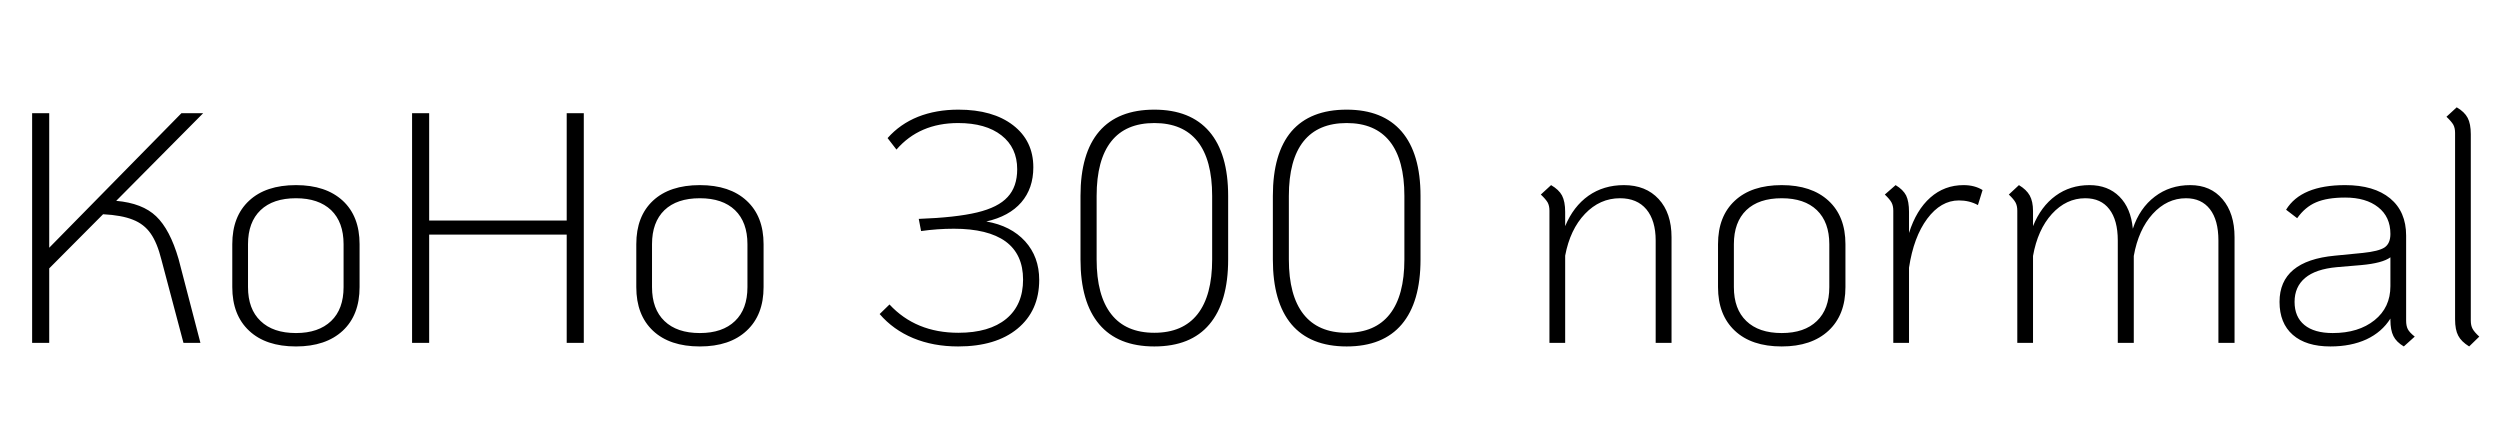 <svg xmlns="http://www.w3.org/2000/svg" xmlns:xlink="http://www.w3.org/1999/xlink" width="182.856" height="31.2"><path fill="black" d="M8.50 14.69Q10.42 14.86 11.42 15.82Q12.43 16.78 13.06 18.94L13.06 18.94L14.66 25.08L13.42 25.08L11.81 19.01Q11.50 17.76 11.02 17.08Q10.54 16.39 9.72 16.07Q8.90 15.74 7.54 15.67L7.54 15.67L3.60 19.63L3.60 25.08L2.35 25.08L2.35 8.28L3.60 8.28L3.60 18.12L13.27 8.28L14.86 8.28L8.50 14.69ZM21.65 25.34Q19.44 25.34 18.22 24.19Q16.99 23.04 16.99 21L16.99 21L16.99 17.86Q16.99 15.82 18.22 14.68Q19.44 13.54 21.65 13.54L21.65 13.54Q23.83 13.54 25.07 14.68Q26.30 15.82 26.30 17.86L26.30 17.86L26.30 21Q26.30 23.04 25.07 24.19Q23.83 25.34 21.65 25.34L21.65 25.34ZM21.65 24.36Q23.30 24.36 24.22 23.48Q25.13 22.61 25.13 21L25.13 21L25.13 17.86Q25.13 16.25 24.22 15.37Q23.30 14.50 21.65 14.50L21.65 14.50Q19.97 14.50 19.06 15.37Q18.14 16.25 18.14 17.86L18.14 17.86L18.14 21Q18.14 22.61 19.06 23.48Q19.97 24.36 21.65 24.36L21.65 24.36ZM30.14 25.08L30.14 8.28L31.39 8.28L31.39 16.13L41.45 16.13L41.45 8.28L42.70 8.28L42.70 25.08L41.45 25.08L41.45 17.16L31.39 17.16L31.39 25.08L30.14 25.08ZM51.19 25.34Q48.98 25.34 47.76 24.19Q46.54 23.04 46.54 21L46.54 21L46.54 17.86Q46.54 15.82 47.76 14.68Q48.98 13.54 51.19 13.54L51.19 13.54Q53.38 13.54 54.61 14.68Q55.85 15.82 55.85 17.86L55.85 17.86L55.85 21Q55.85 23.04 54.61 24.19Q53.38 25.34 51.19 25.34L51.19 25.34ZM51.19 24.36Q52.85 24.36 53.76 23.48Q54.67 22.61 54.67 21L54.67 21L54.67 17.86Q54.67 16.25 53.76 15.37Q52.85 14.50 51.19 14.50L51.19 14.50Q49.51 14.50 48.60 15.37Q47.69 16.25 47.69 17.86L47.69 17.86L47.69 21Q47.69 22.61 48.60 23.48Q49.51 24.36 51.19 24.36L51.19 24.36ZM72.14 16.20Q73.94 16.51 74.98 17.65Q76.01 18.79 76.01 20.47L76.01 20.47Q76.01 22.73 74.42 24.04Q72.84 25.34 70.08 25.34L70.08 25.34Q68.26 25.34 66.79 24.73Q65.33 24.12 64.34 22.97L64.34 22.97L65.06 22.27Q66.98 24.34 70.10 24.34L70.10 24.34Q72.36 24.34 73.60 23.32Q74.83 22.30 74.83 20.45L74.83 20.45Q74.83 18.60 73.55 17.66Q72.26 16.73 69.77 16.73L69.77 16.73Q68.57 16.73 67.37 16.90L67.37 16.90L67.20 16.01Q69.91 15.91 71.46 15.54Q73.01 15.17 73.70 14.41Q74.40 13.66 74.40 12.38L74.40 12.38Q74.40 10.80 73.25 9.90Q72.10 9 70.08 9L70.08 9Q67.25 9 65.57 10.94L65.57 10.94L64.92 10.10Q65.83 9.07 67.15 8.54Q68.47 8.02 70.10 8.02L70.10 8.02Q72.62 8.02 74.10 9.16Q75.58 10.30 75.58 12.24L75.58 12.24Q75.58 13.78 74.70 14.80Q73.82 15.82 72.14 16.20L72.14 16.20ZM84.43 25.34Q81.77 25.34 80.40 23.72Q79.03 22.10 79.03 18.98L79.03 18.98L79.03 14.33Q79.03 11.21 80.40 9.61Q81.77 8.02 84.43 8.02L84.43 8.02Q87.07 8.02 88.45 9.62Q89.83 11.23 89.83 14.33L89.83 14.33L89.83 18.98Q89.83 22.10 88.46 23.72Q87.10 25.34 84.43 25.34L84.43 25.34ZM84.43 24.34Q86.52 24.34 87.59 22.98Q88.66 21.62 88.66 18.98L88.66 18.98L88.66 14.33Q88.66 11.69 87.59 10.34Q86.52 9 84.43 9L84.43 9Q82.34 9 81.28 10.34Q80.21 11.69 80.21 14.33L80.21 14.33L80.21 18.98Q80.21 21.62 81.28 22.98Q82.34 24.34 84.43 24.34L84.43 24.34ZM98.50 25.34Q95.83 25.34 94.46 23.72Q93.10 22.10 93.10 18.98L93.10 18.98L93.10 14.33Q93.10 11.21 94.46 9.61Q95.83 8.02 98.50 8.02L98.50 8.02Q101.14 8.02 102.52 9.62Q103.90 11.23 103.90 14.33L103.90 14.33L103.90 18.98Q103.90 22.10 102.53 23.72Q101.16 25.34 98.50 25.34L98.50 25.34ZM98.50 24.34Q100.58 24.34 101.65 22.98Q102.72 21.62 102.72 18.98L102.72 18.98L102.72 14.33Q102.72 11.69 101.65 10.34Q100.58 9 98.50 9L98.50 9Q96.41 9 95.34 10.34Q94.27 11.69 94.27 14.33L94.27 14.33L94.27 18.98Q94.27 21.62 95.34 22.98Q96.41 24.34 98.50 24.34L98.50 24.34ZM118.78 13.54Q120.38 13.54 121.32 14.56Q122.26 15.58 122.26 17.35L122.26 17.35L122.26 25.08L121.10 25.08L121.10 17.59Q121.10 16.13 120.42 15.31Q119.74 14.50 118.49 14.50L118.49 14.50Q117.02 14.50 115.93 15.64Q114.84 16.78 114.48 18.70L114.48 18.70L114.48 25.08L113.33 25.08L113.33 15.41Q113.33 15.05 113.20 14.81Q113.06 14.57 112.70 14.23L112.70 14.23L113.45 13.54Q114.02 13.87 114.25 14.30Q114.48 14.74 114.48 15.50L114.48 15.50L114.48 16.54Q115.08 15.10 116.18 14.32Q117.29 13.54 118.78 13.54L118.78 13.54ZM130.32 25.34Q128.11 25.34 126.89 24.19Q125.66 23.04 125.66 21L125.66 21L125.66 17.86Q125.66 15.82 126.89 14.68Q128.11 13.54 130.32 13.54L130.32 13.54Q132.50 13.54 133.74 14.68Q134.98 15.82 134.98 17.86L134.98 17.86L134.98 21Q134.98 23.04 133.74 24.19Q132.50 25.34 130.32 25.34L130.32 25.34ZM130.32 24.36Q131.98 24.36 132.89 23.48Q133.80 22.61 133.80 21L133.80 21L133.80 17.86Q133.80 16.25 132.89 15.37Q131.98 14.50 130.32 14.50L130.32 14.50Q128.64 14.50 127.73 15.37Q126.82 16.25 126.82 17.86L126.82 17.86L126.82 21Q126.82 22.61 127.73 23.48Q128.64 24.36 130.32 24.36L130.32 24.36ZM143.62 13.54Q144.43 13.54 145.01 13.90L145.01 13.90L144.67 15.00Q144.05 14.66 143.28 14.66L143.28 14.66Q141.96 14.66 140.96 16.00Q139.97 17.33 139.63 19.58L139.63 19.58L139.63 25.08L138.48 25.08L138.48 15.41Q138.48 15.05 138.35 14.81Q138.22 14.57 137.86 14.23L137.86 14.23L138.65 13.54Q139.20 13.87 139.42 14.30Q139.63 14.74 139.63 15.50L139.63 15.50L139.63 17.04Q140.16 15.36 141.19 14.45Q142.22 13.54 143.62 13.54L143.62 13.54ZM160.20 13.54Q161.69 13.54 162.56 14.57Q163.44 15.60 163.44 17.35L163.44 17.35L163.44 25.08L162.26 25.08L162.26 17.59Q162.26 16.10 161.64 15.30Q161.02 14.50 159.89 14.50L159.89 14.50Q158.50 14.50 157.45 15.65Q156.41 16.80 156.07 18.72L156.07 18.72L156.07 25.08L154.90 25.08L154.90 17.59Q154.90 16.10 154.28 15.30Q153.67 14.50 152.52 14.50L152.52 14.50Q151.13 14.50 150.08 15.65Q149.04 16.80 148.70 18.72L148.70 18.72L148.70 25.08L147.55 25.08L147.55 15.41Q147.55 15.05 147.42 14.81Q147.29 14.57 146.93 14.23L146.93 14.23L147.67 13.54Q148.22 13.87 148.46 14.30Q148.70 14.74 148.70 15.43L148.70 15.43L148.70 16.54Q149.28 15.10 150.35 14.32Q151.42 13.54 152.83 13.54L152.83 13.54Q154.18 13.54 155.02 14.38Q155.86 15.22 156 16.73L156 16.73Q156.50 15.22 157.61 14.38Q158.71 13.54 160.20 13.54L160.20 13.54ZM175.99 23.45Q175.99 23.83 176.11 24.07Q176.23 24.31 176.62 24.62L176.62 24.62L175.82 25.34Q175.27 25.01 175.06 24.58Q174.84 24.14 174.84 23.40L174.84 23.40L174.84 23.30Q174.22 24.29 173.09 24.82Q171.96 25.34 170.45 25.34L170.45 25.34Q168.67 25.34 167.70 24.49Q166.73 23.64 166.73 22.08L166.73 22.08Q166.73 19.08 170.78 18.70L170.78 18.70L172.82 18.50Q173.98 18.38 174.41 18.10Q174.84 17.81 174.84 17.11L174.84 17.11Q174.84 15.86 173.95 15.16Q173.06 14.45 171.53 14.45L171.53 14.45Q170.21 14.45 169.40 14.80Q168.60 15.14 168.02 15.96L168.02 15.96L167.21 15.34Q168.31 13.54 171.53 13.54L171.53 13.54Q173.64 13.54 174.82 14.51Q175.99 15.48 175.99 17.23L175.99 17.23L175.99 23.45ZM170.62 24.36Q172.51 24.36 173.68 23.42Q174.84 22.49 174.84 20.93L174.84 20.93L174.84 18.82Q174.26 19.25 172.70 19.39L172.70 19.39L170.93 19.54Q169.37 19.68 168.60 20.33Q167.83 20.98 167.83 22.08L167.83 22.08Q167.83 23.18 168.55 23.77Q169.27 24.36 170.62 24.36L170.62 24.36ZM180.60 25.34Q180.02 24.98 179.80 24.55Q179.57 24.12 179.57 23.35L179.57 23.35L179.57 9.72Q179.57 9.36 179.44 9.12Q179.30 8.88 178.94 8.54L178.94 8.54L179.69 7.85Q180.26 8.18 180.49 8.62Q180.72 9.05 180.72 9.82L180.72 9.82L180.72 23.45Q180.72 23.81 180.85 24.05Q180.98 24.29 181.34 24.62L181.34 24.62L180.60 25.34Z"/></svg>